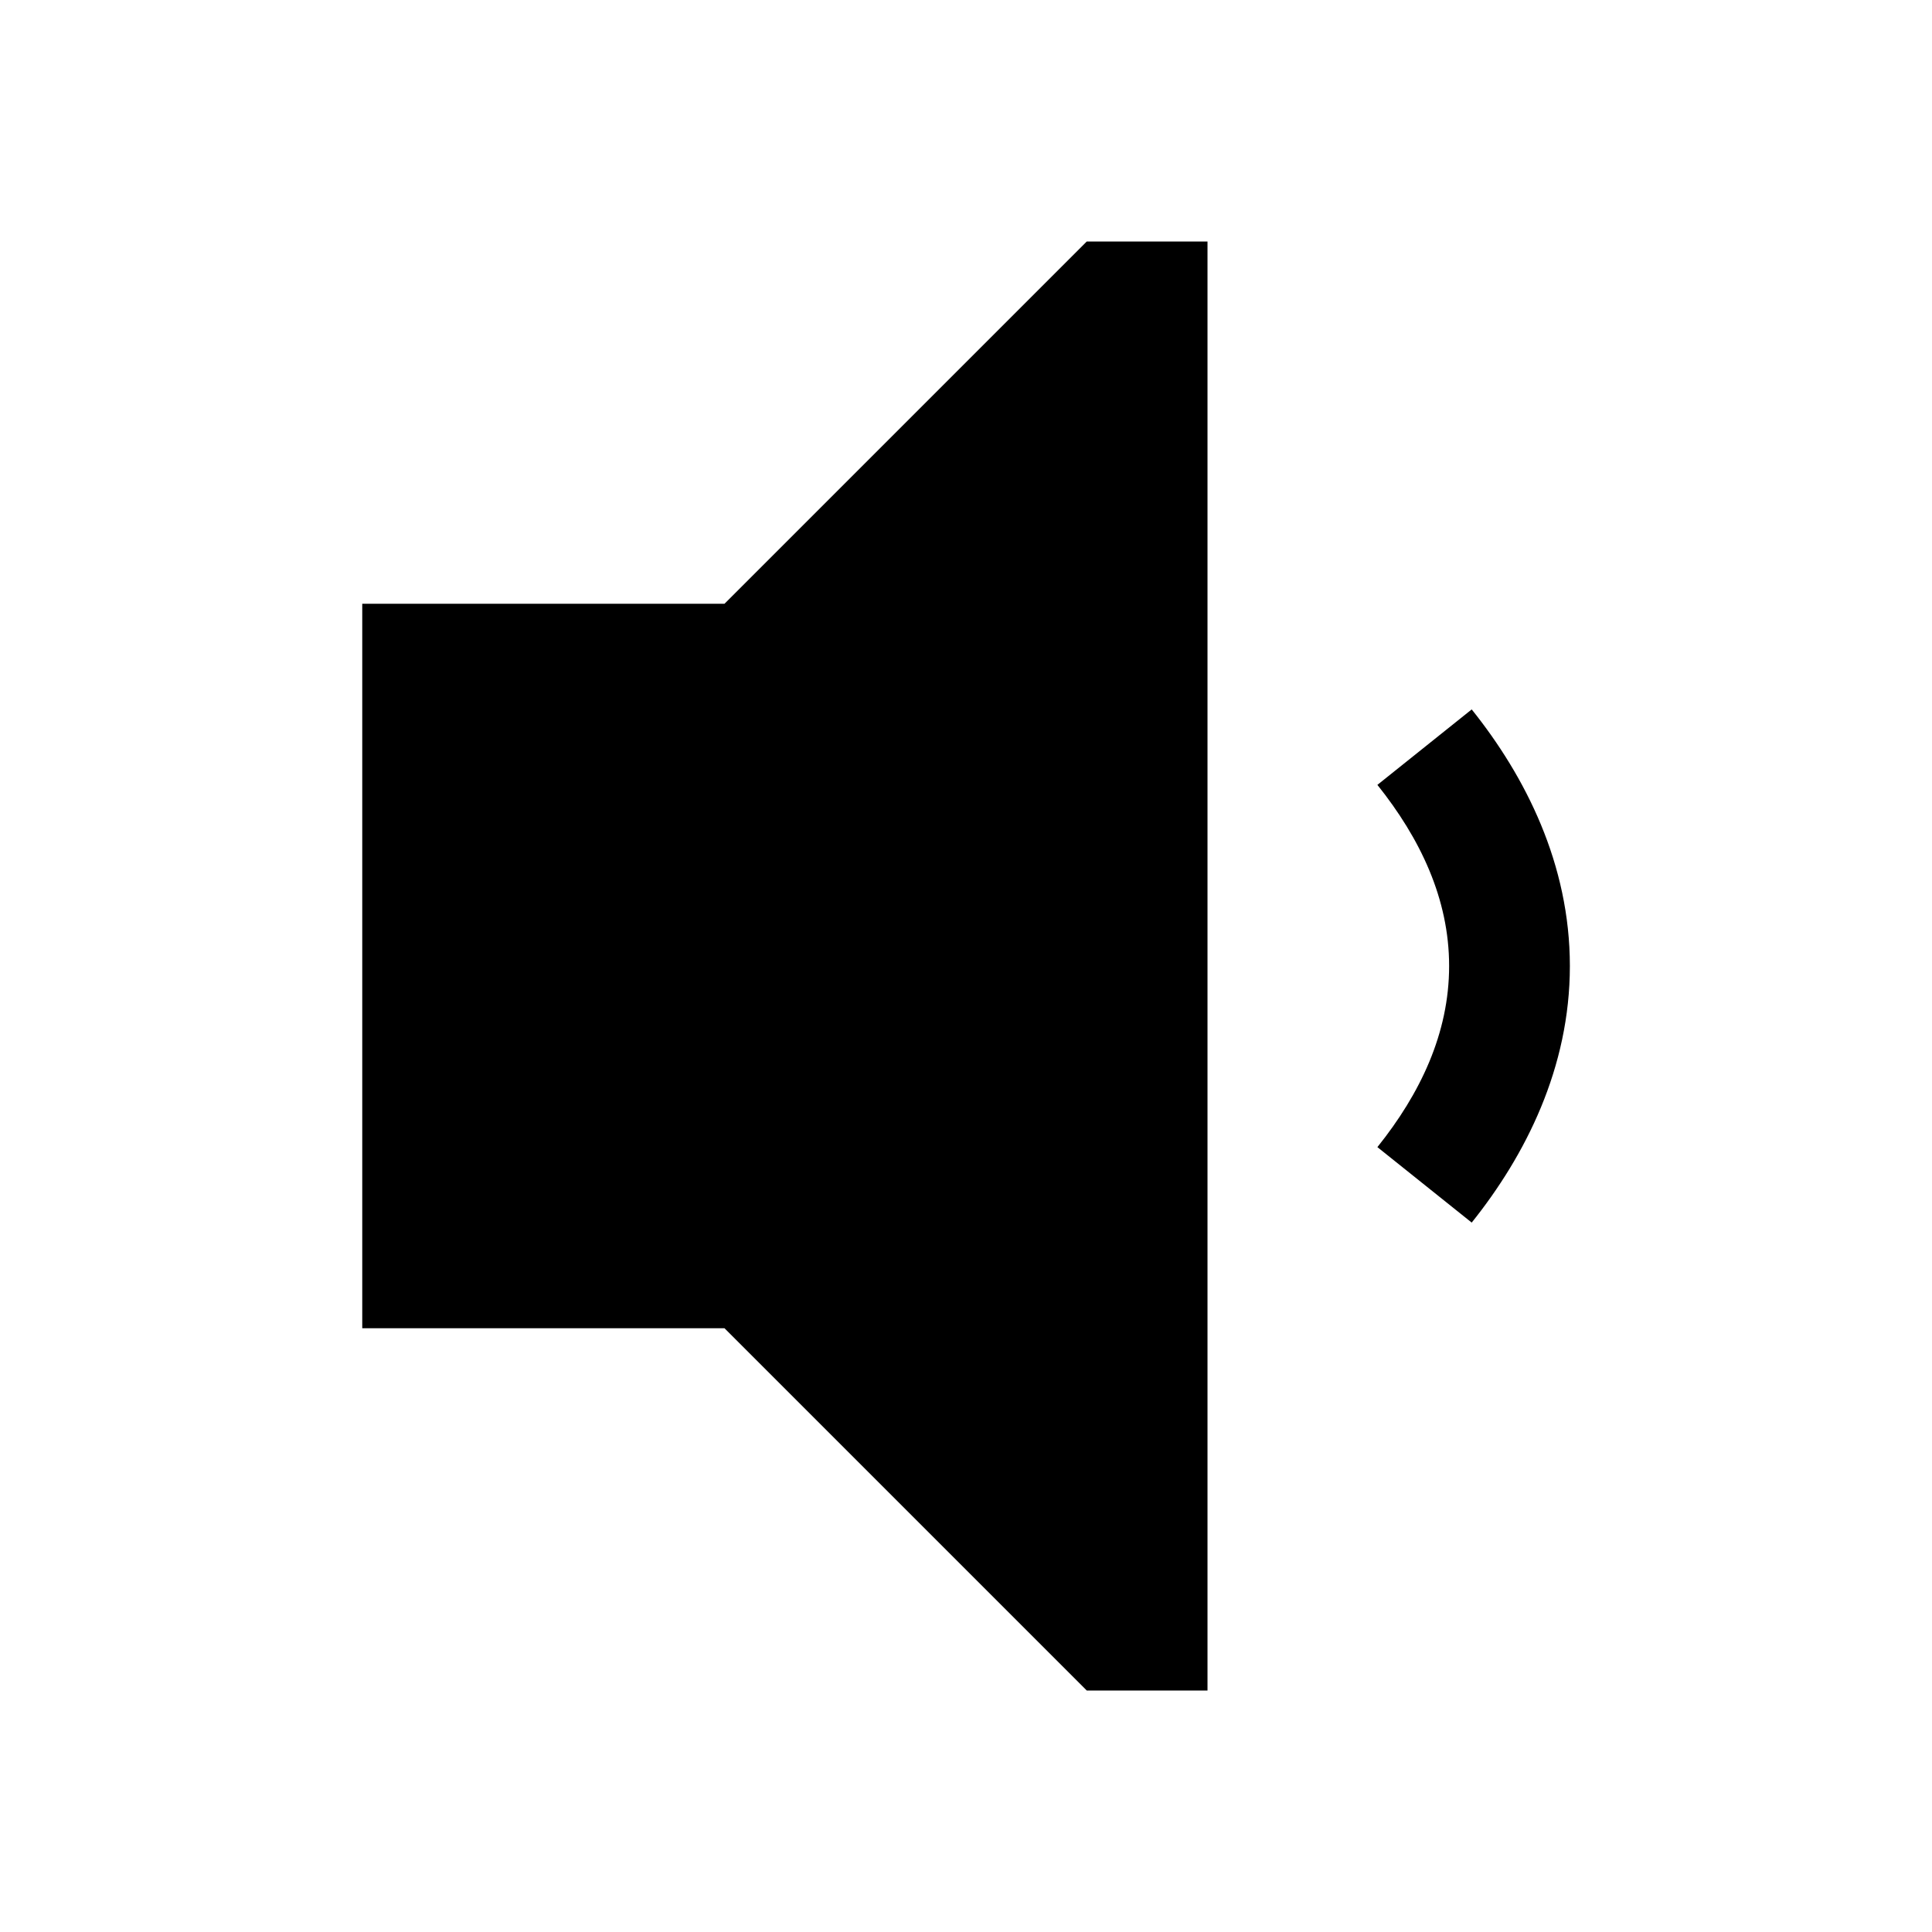 <svg xmlns="http://www.w3.org/2000/svg" version="1.1" data-icon="volume-low" width="16" height="16" data-container-transform="scale(1 1 ) translate(3 2 )" viewBox="0 0 16 16">
  <g transform="translate(3 2)">
    <path d="M6 0l-3 3h-3v6h3l3 3h1v-12h-1zm3.188 3.875l-.781.625c.354.443.594.943.594 1.5s-.239 1.057-.594 1.5l.781.625c.446-.557.813-1.282.813-2.125s-.367-1.568-.813-2.125z" />
  </g>
</svg>